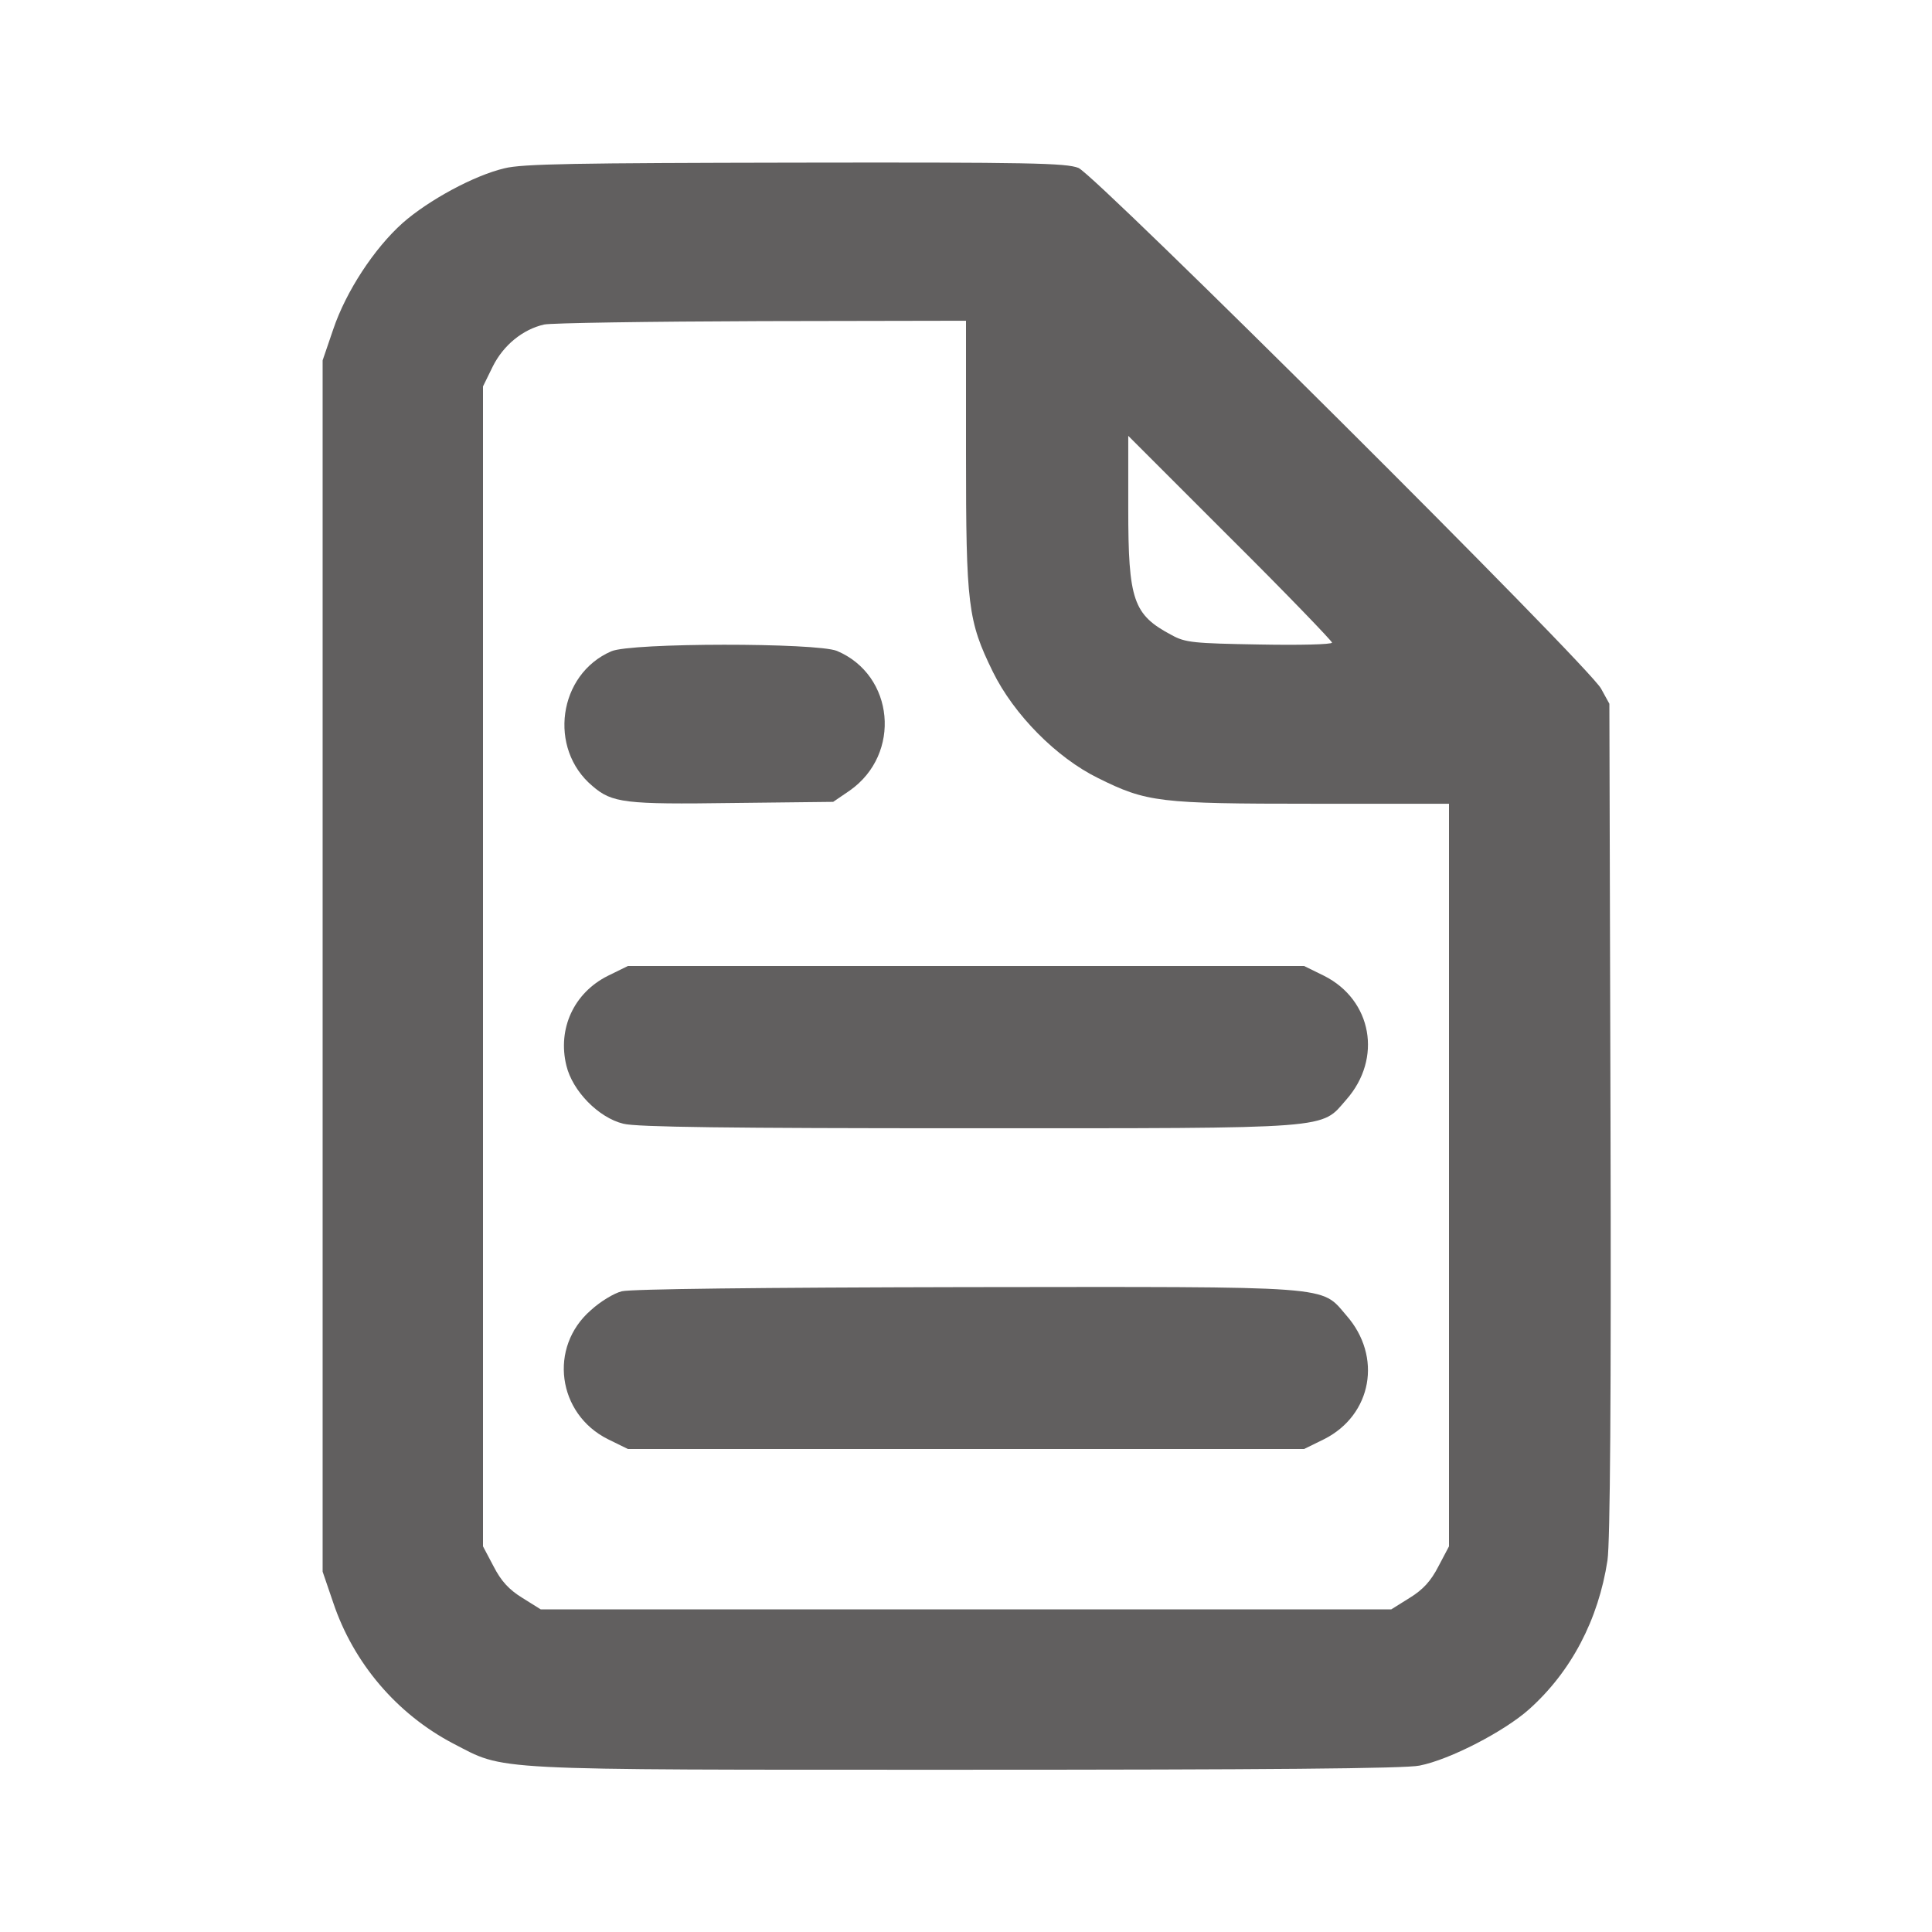 <?xml version="1.0" standalone="no"?>
<!DOCTYPE svg PUBLIC "-//W3C//DTD SVG 20010904//EN"
 "http://www.w3.org/TR/2001/REC-SVG-20010904/DTD/svg10.dtd">
<svg version="1.0" xmlns="http://www.w3.org/2000/svg"
 width="512pt" height="512pt" viewBox="0 0 512 512"
 preserveAspectRatio="xMidYMid meet">

<g transform="translate(0,512) scale(0.1,-0.1)"
fill="#615F5F" stroke="none">
<path d="M1337 4674 c-81 -19 -202 -85 -270 -145 -75 -67 -150 -181 -184 -282
l-28 -82 0 -1605 0 -1605 28 -82 c54 -161 169 -295 317 -373 142 -73 73 -70
1357 -70 789 0 1169 3 1205 11 81 16 225 91 290 149 112 100 184 238 208 395
7 47 10 436 8 1170 l-3 1100 -22 40 c-32 60 -1338 1360 -1385 1380 -33 13
-130 15 -750 14 -578 -1 -724 -3 -771 -15z m1223 -756 c0 -403 5 -443 71 -578
56 -114 169 -228 279 -282 129 -64 161 -68 568 -68 l362 0 0 -984 0 -984 -28
-53 c-20 -39 -41 -62 -77 -84 l-48 -30 -1127 0 -1127 0 -48 30 c-36 22 -57 45
-77 84 l-28 53 0 1537 0 1537 26 53 c28 56 79 98 136 111 18 4 277 8 576 9
l542 1 0 -352z m970 -501 c0 -5 -87 -7 -192 -5 -175 3 -197 5 -233 25 -102 54
-115 92 -115 335 l0 193 270 -270 c149 -148 270 -274 270 -278z"/>
<path d="M1620 3394 c-141 -61 -168 -258 -50 -357 52 -45 86 -49 372 -45 l266
3 44 30 c138 97 118 306 -34 370 -54 22 -546 22 -598 -1z"/>
<path d="M1611 2534 c-90 -45 -134 -140 -110 -238 16 -67 85 -138 151 -154 34
-9 282 -12 911 -12 981 0 936 -3 1005 76 96 109 68 264 -59 328 l-53 26 -896
0 -896 0 -53 -26z"/>
<path d="M1648 1698 c-21 -5 -58 -28 -82 -50 -113 -98 -89 -275 45 -342 l53
-26 896 0 896 0 53 26 c127 64 155 219 59 328 -69 80 -23 76 -1012 75 -538 -1
-885 -5 -908 -11z"/>
</g>
</svg>

